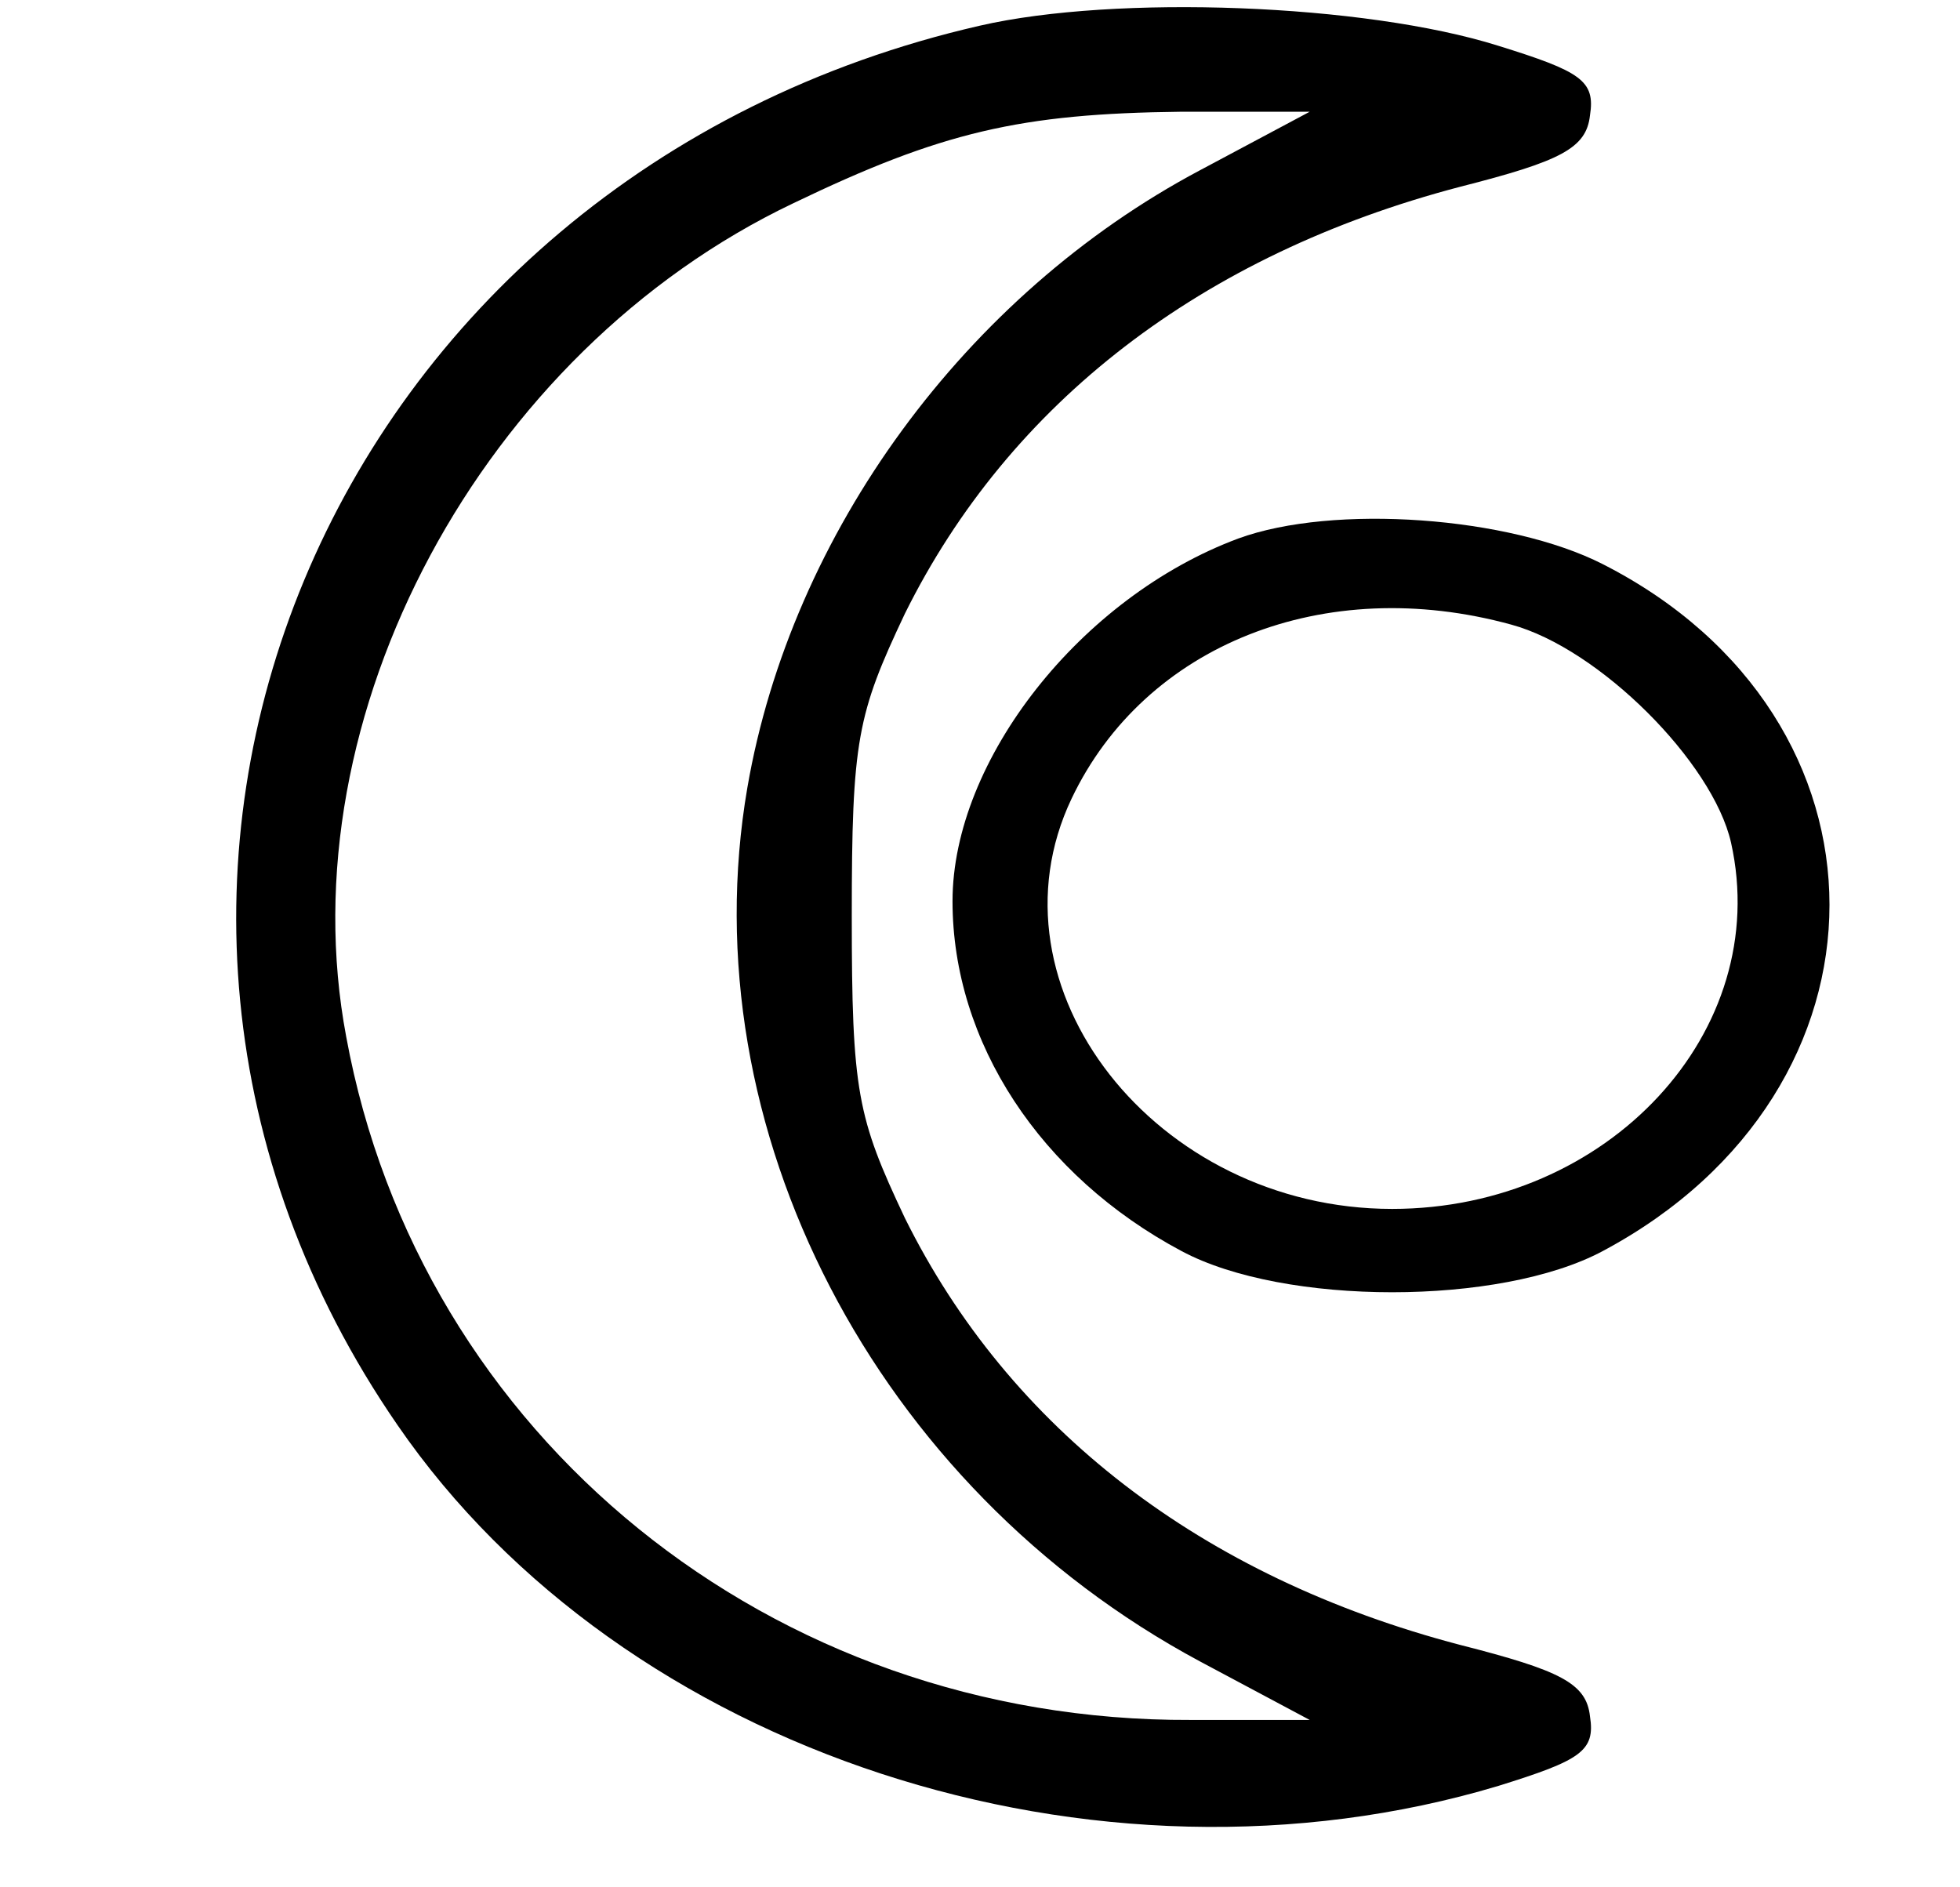 <svg xmlns="http://www.w3.org/2000/svg" version="1" width="142.667" height="137.333" viewBox="0 0 107 103">
    <path d="M53.5 1.4c-35.8 8.2-52 47.1-31.8 76.4C34 95.7 59.8 104.1 81.8 97.5c4.5-1.4 5.3-1.9 5-3.8-.2-1.8-1.6-2.5-7.1-3.9C65.6 86.1 55.1 78 49.4 66.5c-2.6-5.5-2.9-6.9-2.9-16.5s.3-11 2.9-16.5C55.1 22 65.6 13.9 79.7 10.2c5.5-1.4 6.9-2.1 7.1-3.9.3-1.9-.5-2.4-5-3.8C74.5.2 60.9-.3 53.5 1.4zm12 7.9C52.7 16.1 43.2 29.1 40.8 43c-3.2 18.6 7 38.2 24.7 47.7l6 3.2H65c-22.9.1-42.1-15.5-46.1-37.3-3.3-17.5 7.4-37.4 24.4-45.5 8.1-3.9 12.4-4.9 21.2-5h7l-6 3.2z"/>
    <path d="M67.6 29.4C59 32.6 52 41.5 52 49.2c0 7.7 4.8 15 12.5 19.1 5.6 3 17.4 3 23 0 16.5-8.8 16.5-29.1 0-37.5-5.1-2.6-14.7-3.3-19.9-1.4zm14.9 4.7c4.8 1.3 11 7.5 12 11.9 2.3 10.3-6.7 20-18.5 20-12.9 0-22.4-12.1-17.5-22.4 4-8.4 13.8-12.3 24-9.5z"/>
</svg>
